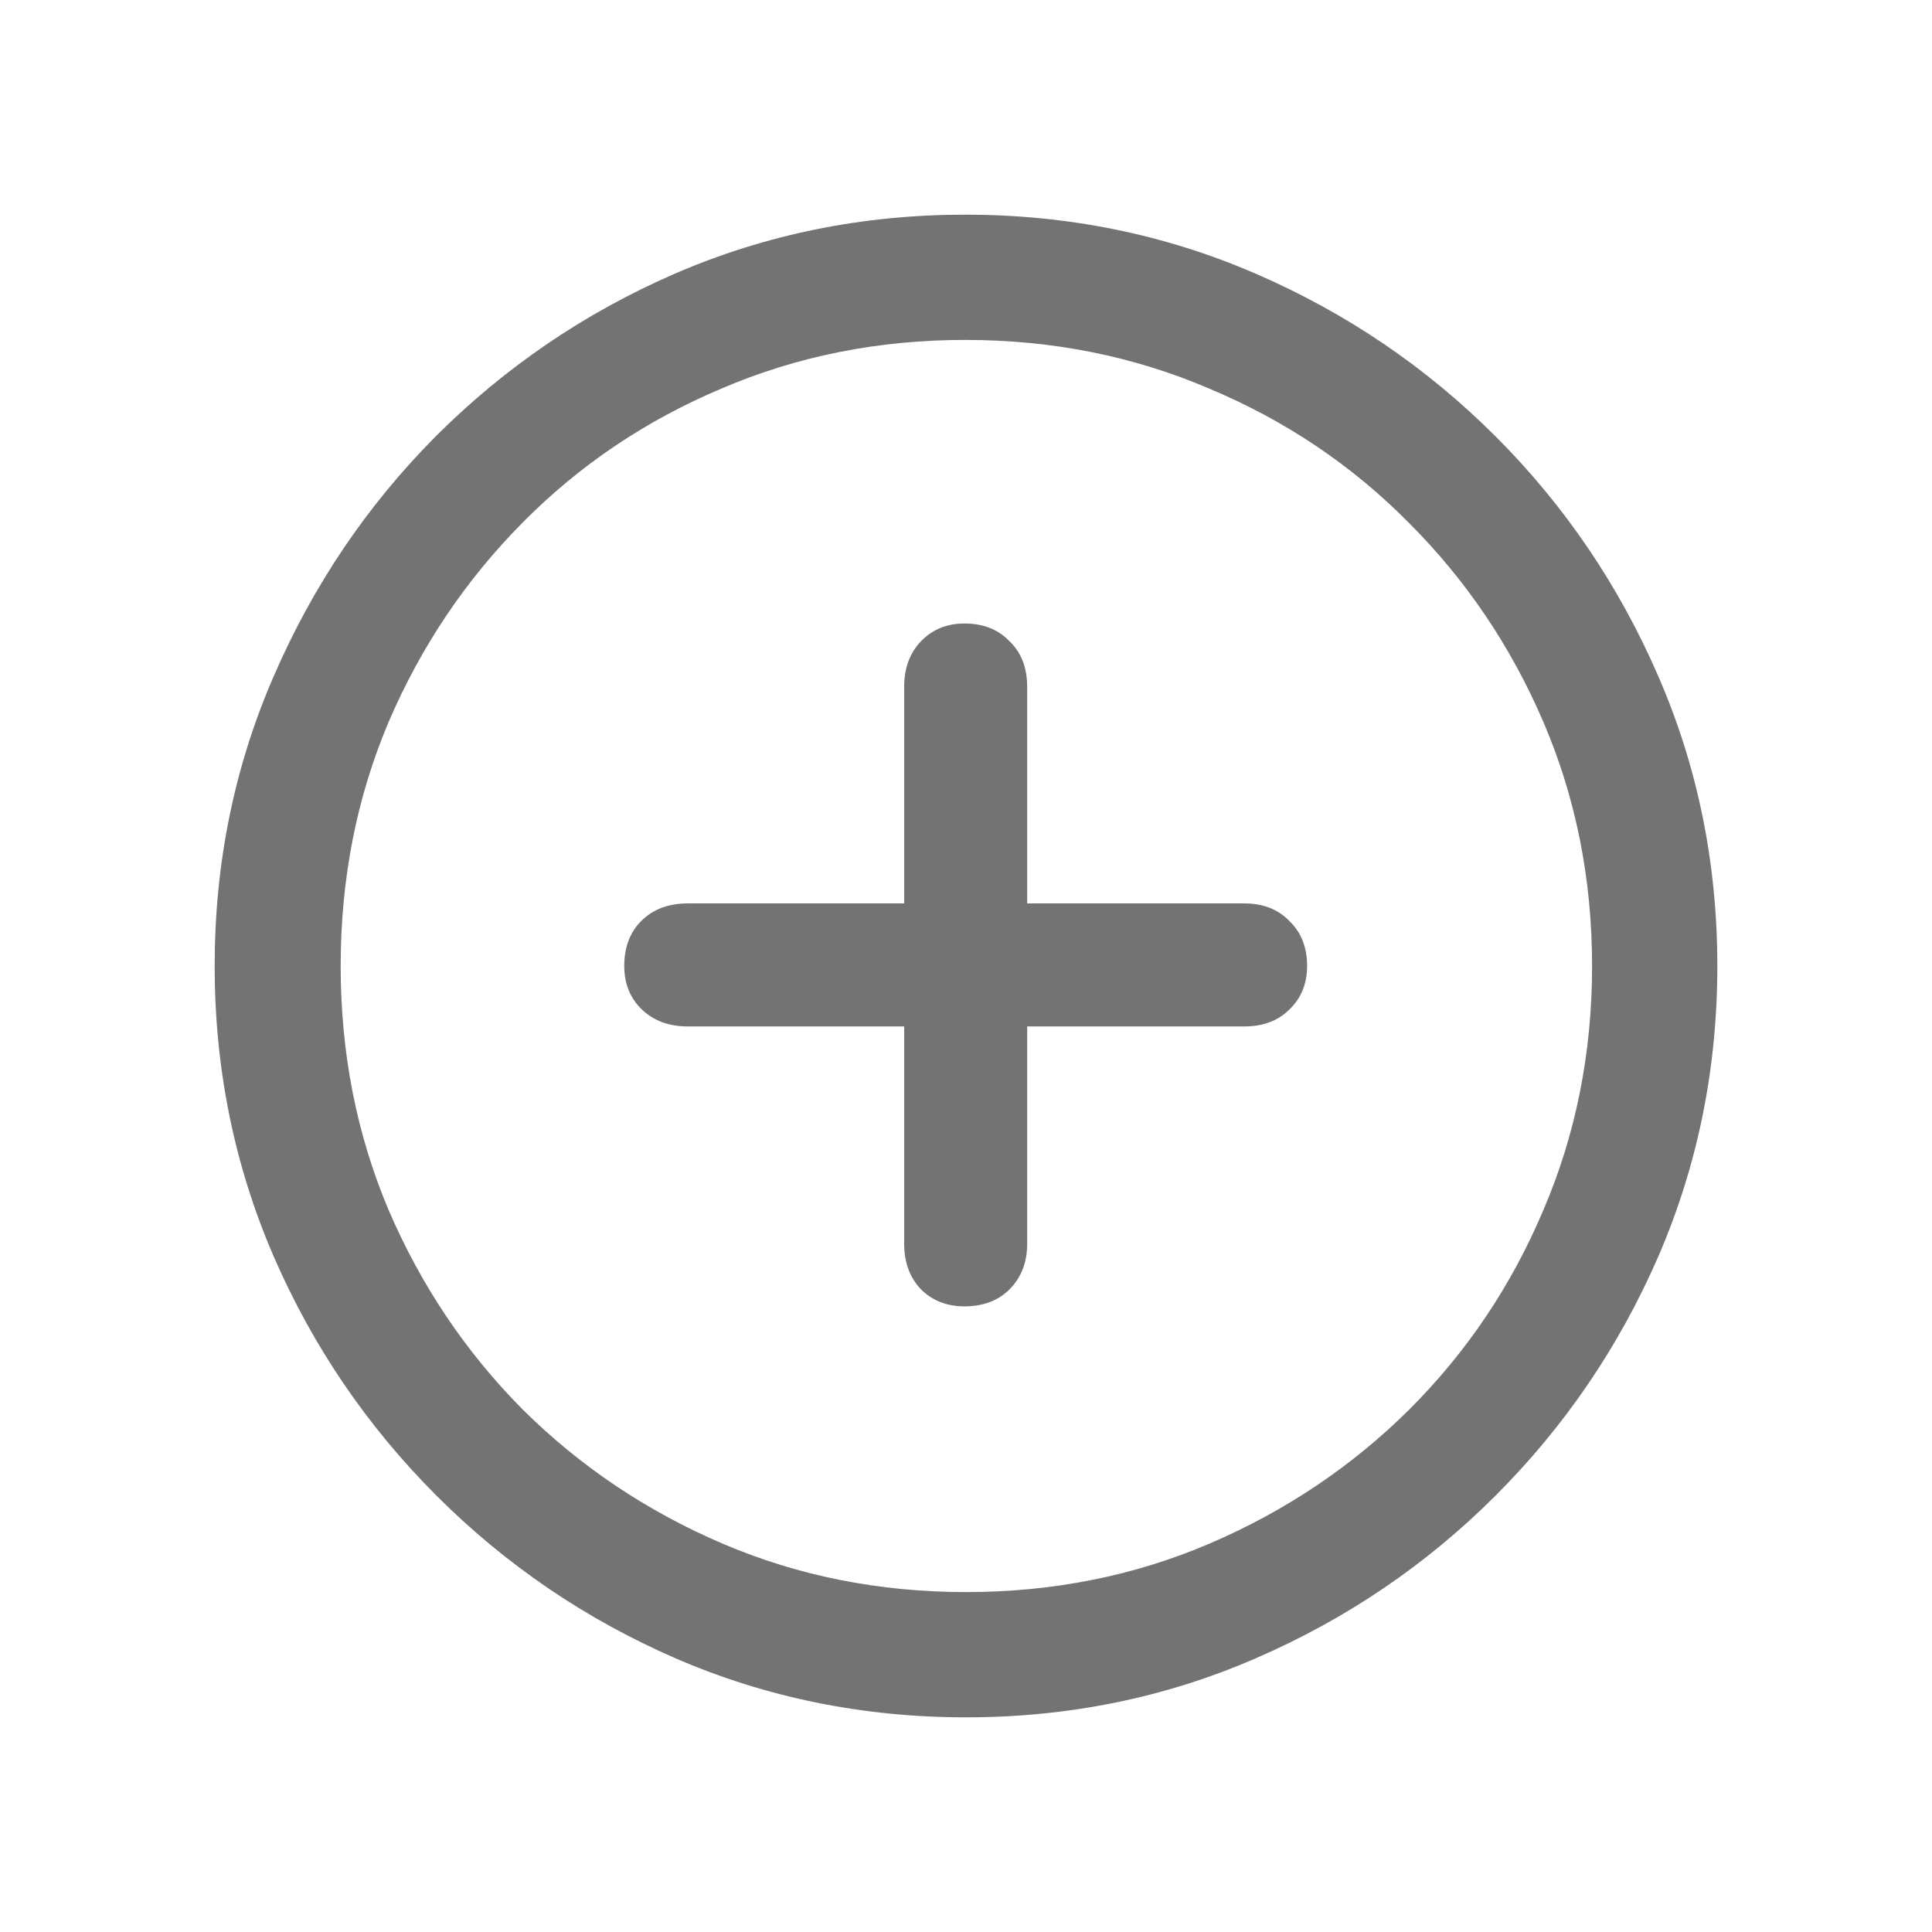 <svg width="18" height="18" viewBox="0 0 18 18" fill="none" xmlns="http://www.w3.org/2000/svg">
<path d="M9 16C8.044 16 7.142 15.817 6.296 15.451C5.454 15.085 4.711 14.579 4.066 13.934C3.421 13.289 2.915 12.546 2.549 11.704C2.183 10.857 2 9.956 2 9C2 8.044 2.183 7.145 2.549 6.303C2.915 5.457 3.418 4.711 4.059 4.066C4.704 3.421 5.447 2.915 6.289 2.549C7.136 2.183 8.037 2 8.993 2C9.949 2 10.851 2.183 11.697 2.549C12.543 2.915 13.289 3.421 13.934 4.066C14.579 4.711 15.085 5.457 15.451 6.303C15.817 7.145 16 8.044 16 9C16 9.956 15.817 10.857 15.451 11.704C15.085 12.546 14.579 13.289 13.934 13.934C13.289 14.579 12.543 15.085 11.697 15.451C10.855 15.817 9.956 16 9 16ZM9 14.833C9.81 14.833 10.567 14.682 11.272 14.38C11.976 14.078 12.596 13.662 13.131 13.131C13.667 12.596 14.083 11.976 14.38 11.272C14.682 10.567 14.833 9.81 14.833 9C14.833 8.19 14.682 7.433 14.38 6.728C14.078 6.024 13.66 5.404 13.124 4.869C12.594 4.333 11.974 3.917 11.265 3.62C10.56 3.318 9.803 3.167 8.993 3.167C8.183 3.167 7.426 3.318 6.722 3.62C6.017 3.917 5.399 4.333 4.869 4.869C4.338 5.404 3.922 6.024 3.62 6.728C3.322 7.433 3.174 8.19 3.174 9C3.174 9.81 3.322 10.567 3.62 11.272C3.922 11.976 4.338 12.596 4.869 13.131C5.404 13.662 6.024 14.078 6.728 14.38C7.433 14.682 8.19 14.833 9 14.833ZM5.816 9C5.816 8.826 5.868 8.687 5.974 8.581C6.083 8.472 6.227 8.417 6.406 8.417H8.424V6.399C8.424 6.225 8.476 6.083 8.581 5.974C8.687 5.864 8.822 5.809 8.986 5.809C9.16 5.809 9.3 5.864 9.405 5.974C9.515 6.079 9.57 6.221 9.57 6.399V8.417H11.594C11.768 8.417 11.908 8.472 12.013 8.581C12.123 8.687 12.178 8.826 12.178 9C12.178 9.165 12.123 9.3 12.013 9.405C11.908 9.51 11.768 9.563 11.594 9.563H9.57V11.587C9.57 11.761 9.515 11.903 9.405 12.013C9.3 12.118 9.16 12.171 8.986 12.171C8.822 12.171 8.687 12.118 8.581 12.013C8.476 11.903 8.424 11.761 8.424 11.587V9.563H6.406C6.232 9.563 6.09 9.51 5.98 9.405C5.871 9.3 5.816 9.165 5.816 9Z" fill="#737373"/>
</svg>
